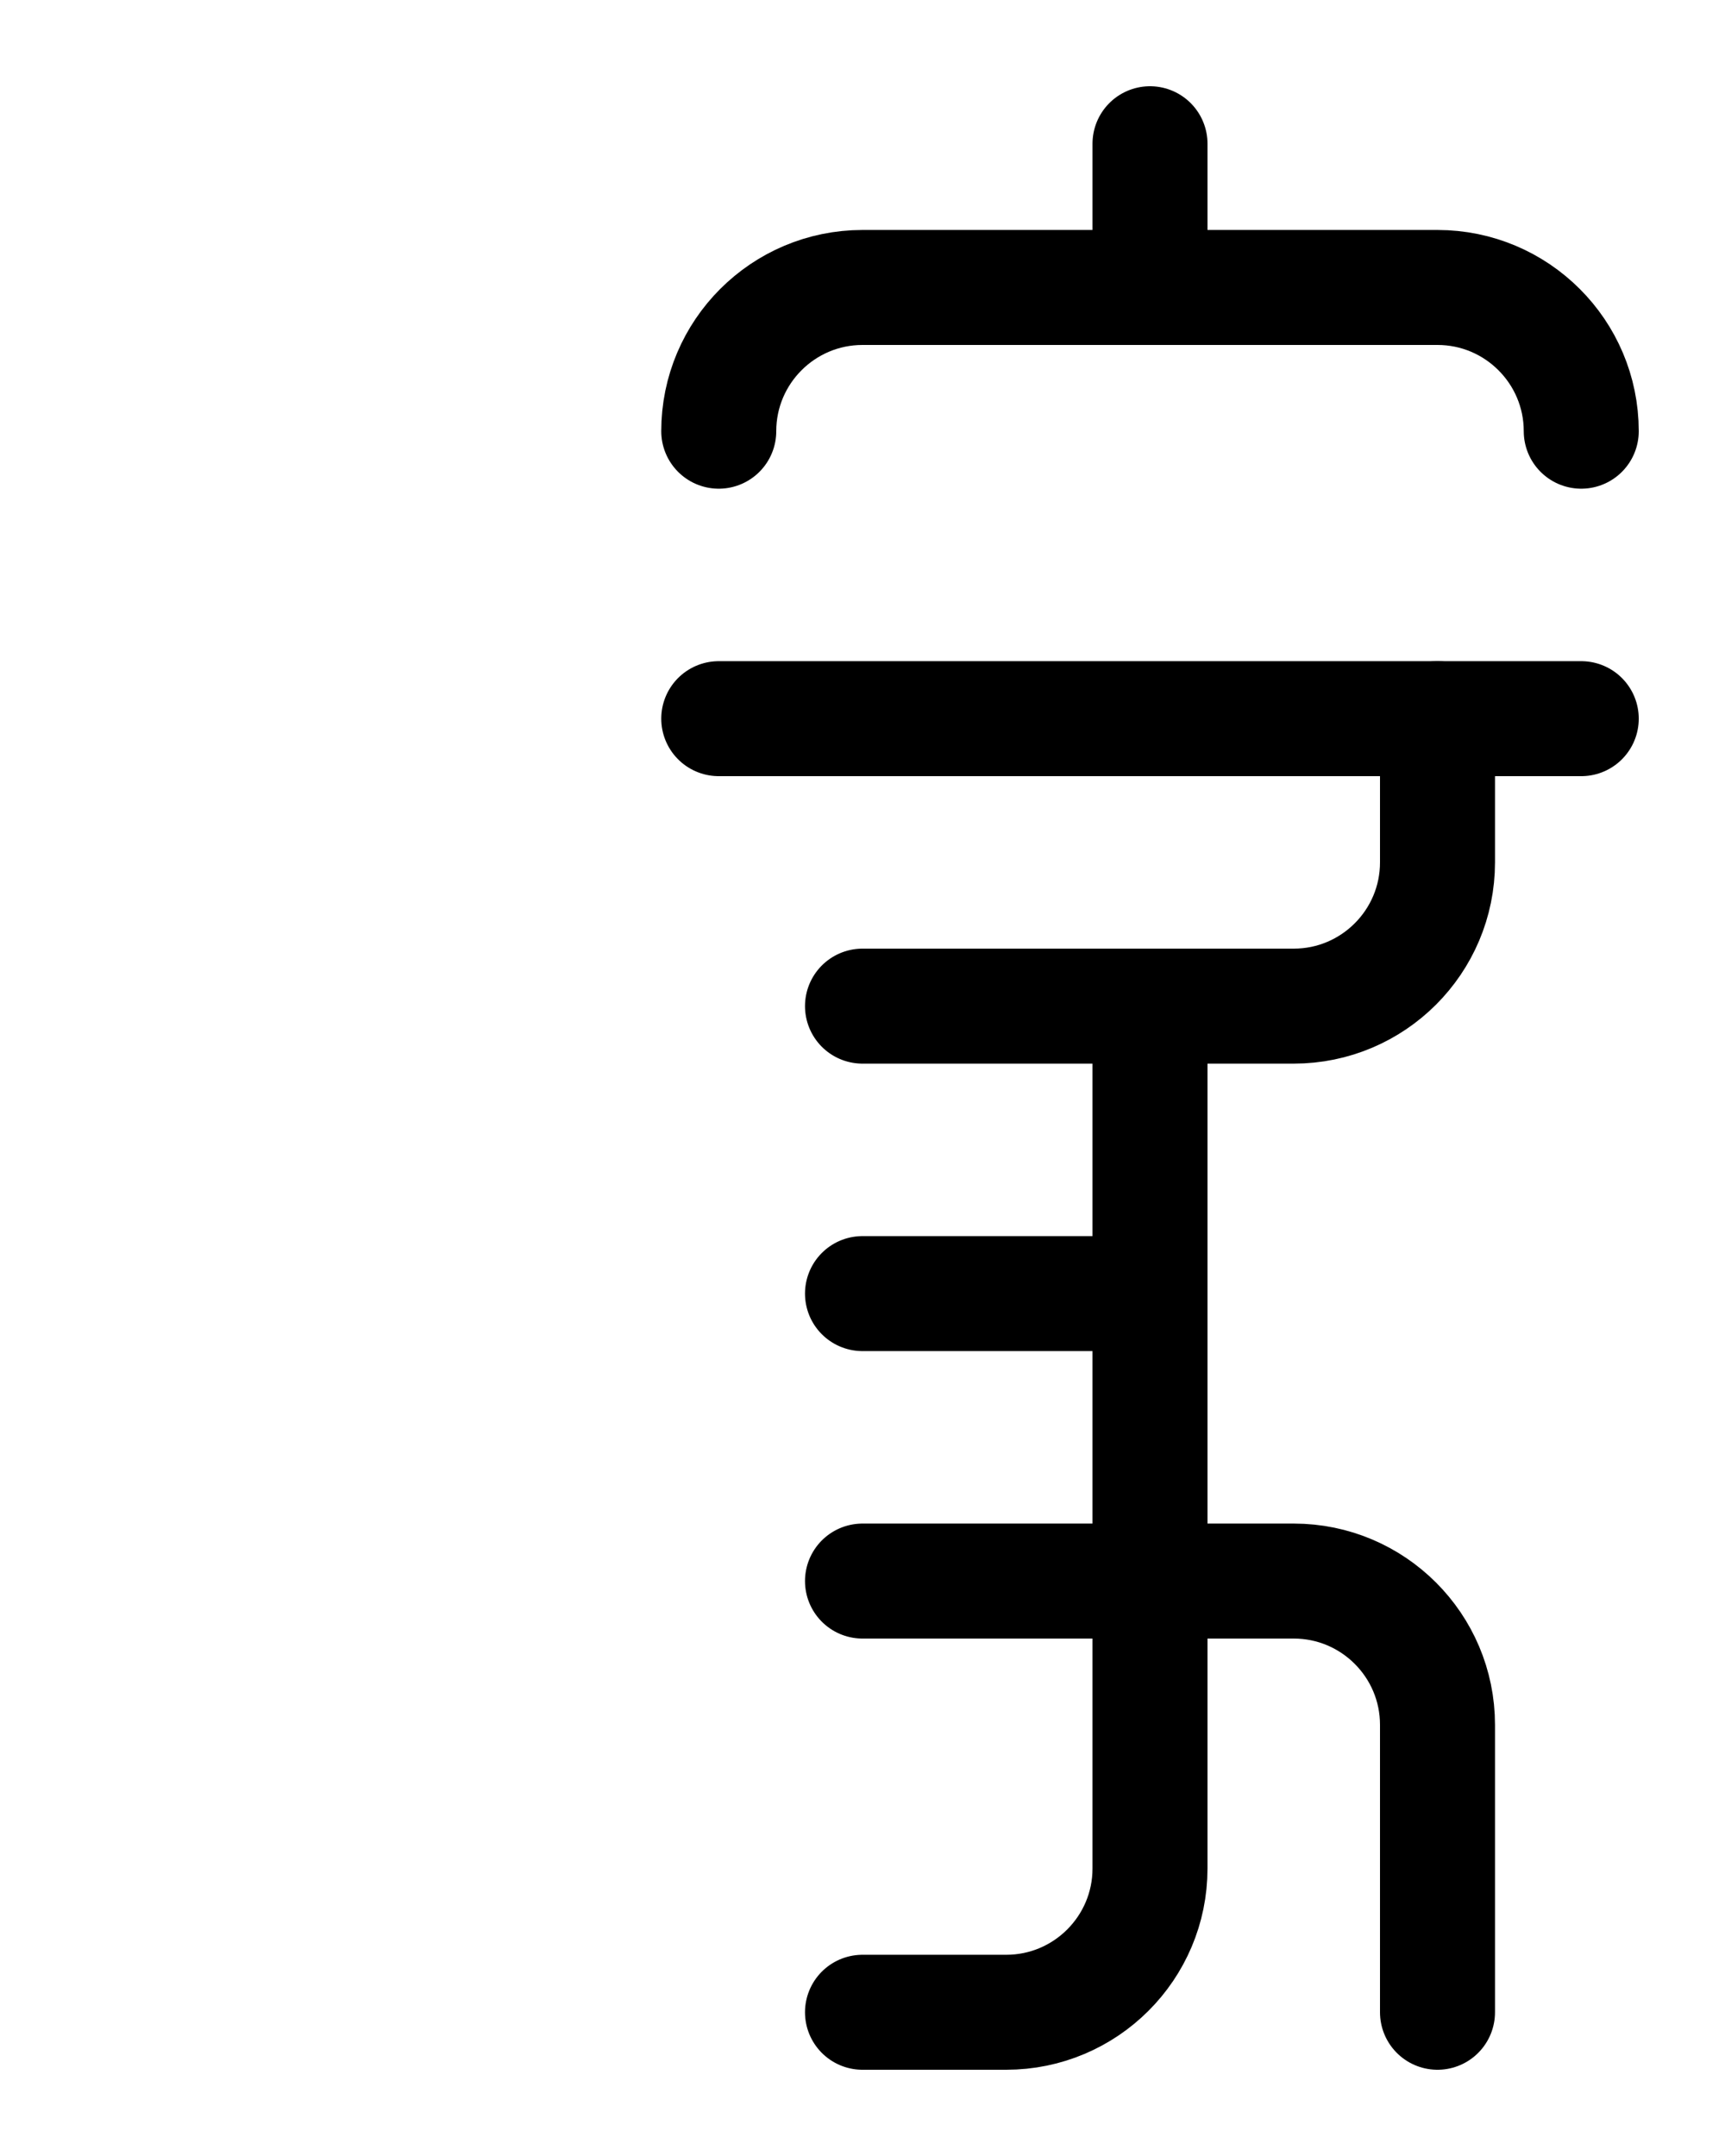 <?xml version="1.0" encoding="utf-8"?>
<!-- Generator: Adobe Illustrator 26.0.0, SVG Export Plug-In . SVG Version: 6.00 Build 0)  -->
<svg version="1.1" id="图层_1" xmlns="http://www.w3.org/2000/svg" xmlns:xlink="http://www.w3.org/1999/xlink" x="0px" y="0px"
	 viewBox="0 0 720 900" style="enable-background:new 0 0 720 900;" xml:space="preserve">
<style type="text/css">
	.st0{fill:none;stroke:#000000;stroke-width:48;stroke-linecap:round;stroke-linejoin:round;stroke-miterlimit:10;}
</style>
<line class="st0" x1="300" y1="300" x2="660" y2="300"/>
<path class="st0" d="M360,420h180c33.1,0,60-26.9,60-60v-60"/>
<line class="st0" x1="480" y1="540" x2="360" y2="540"/>
<path class="st0" d="M600,840V720c0-33.1-26.9-60-60-60H360"/>
<path class="st0" d="M360,840h60c33.1,0,60-26.9,60-60V420"/>
<path class="st0" d="M300,180c0-33.1,26.9-60,60-60h240c33.1,0,60,26.9,60,60"/>
<line class="st0" x1="480" y1="120" x2="480" y2="60"/>
</svg>
